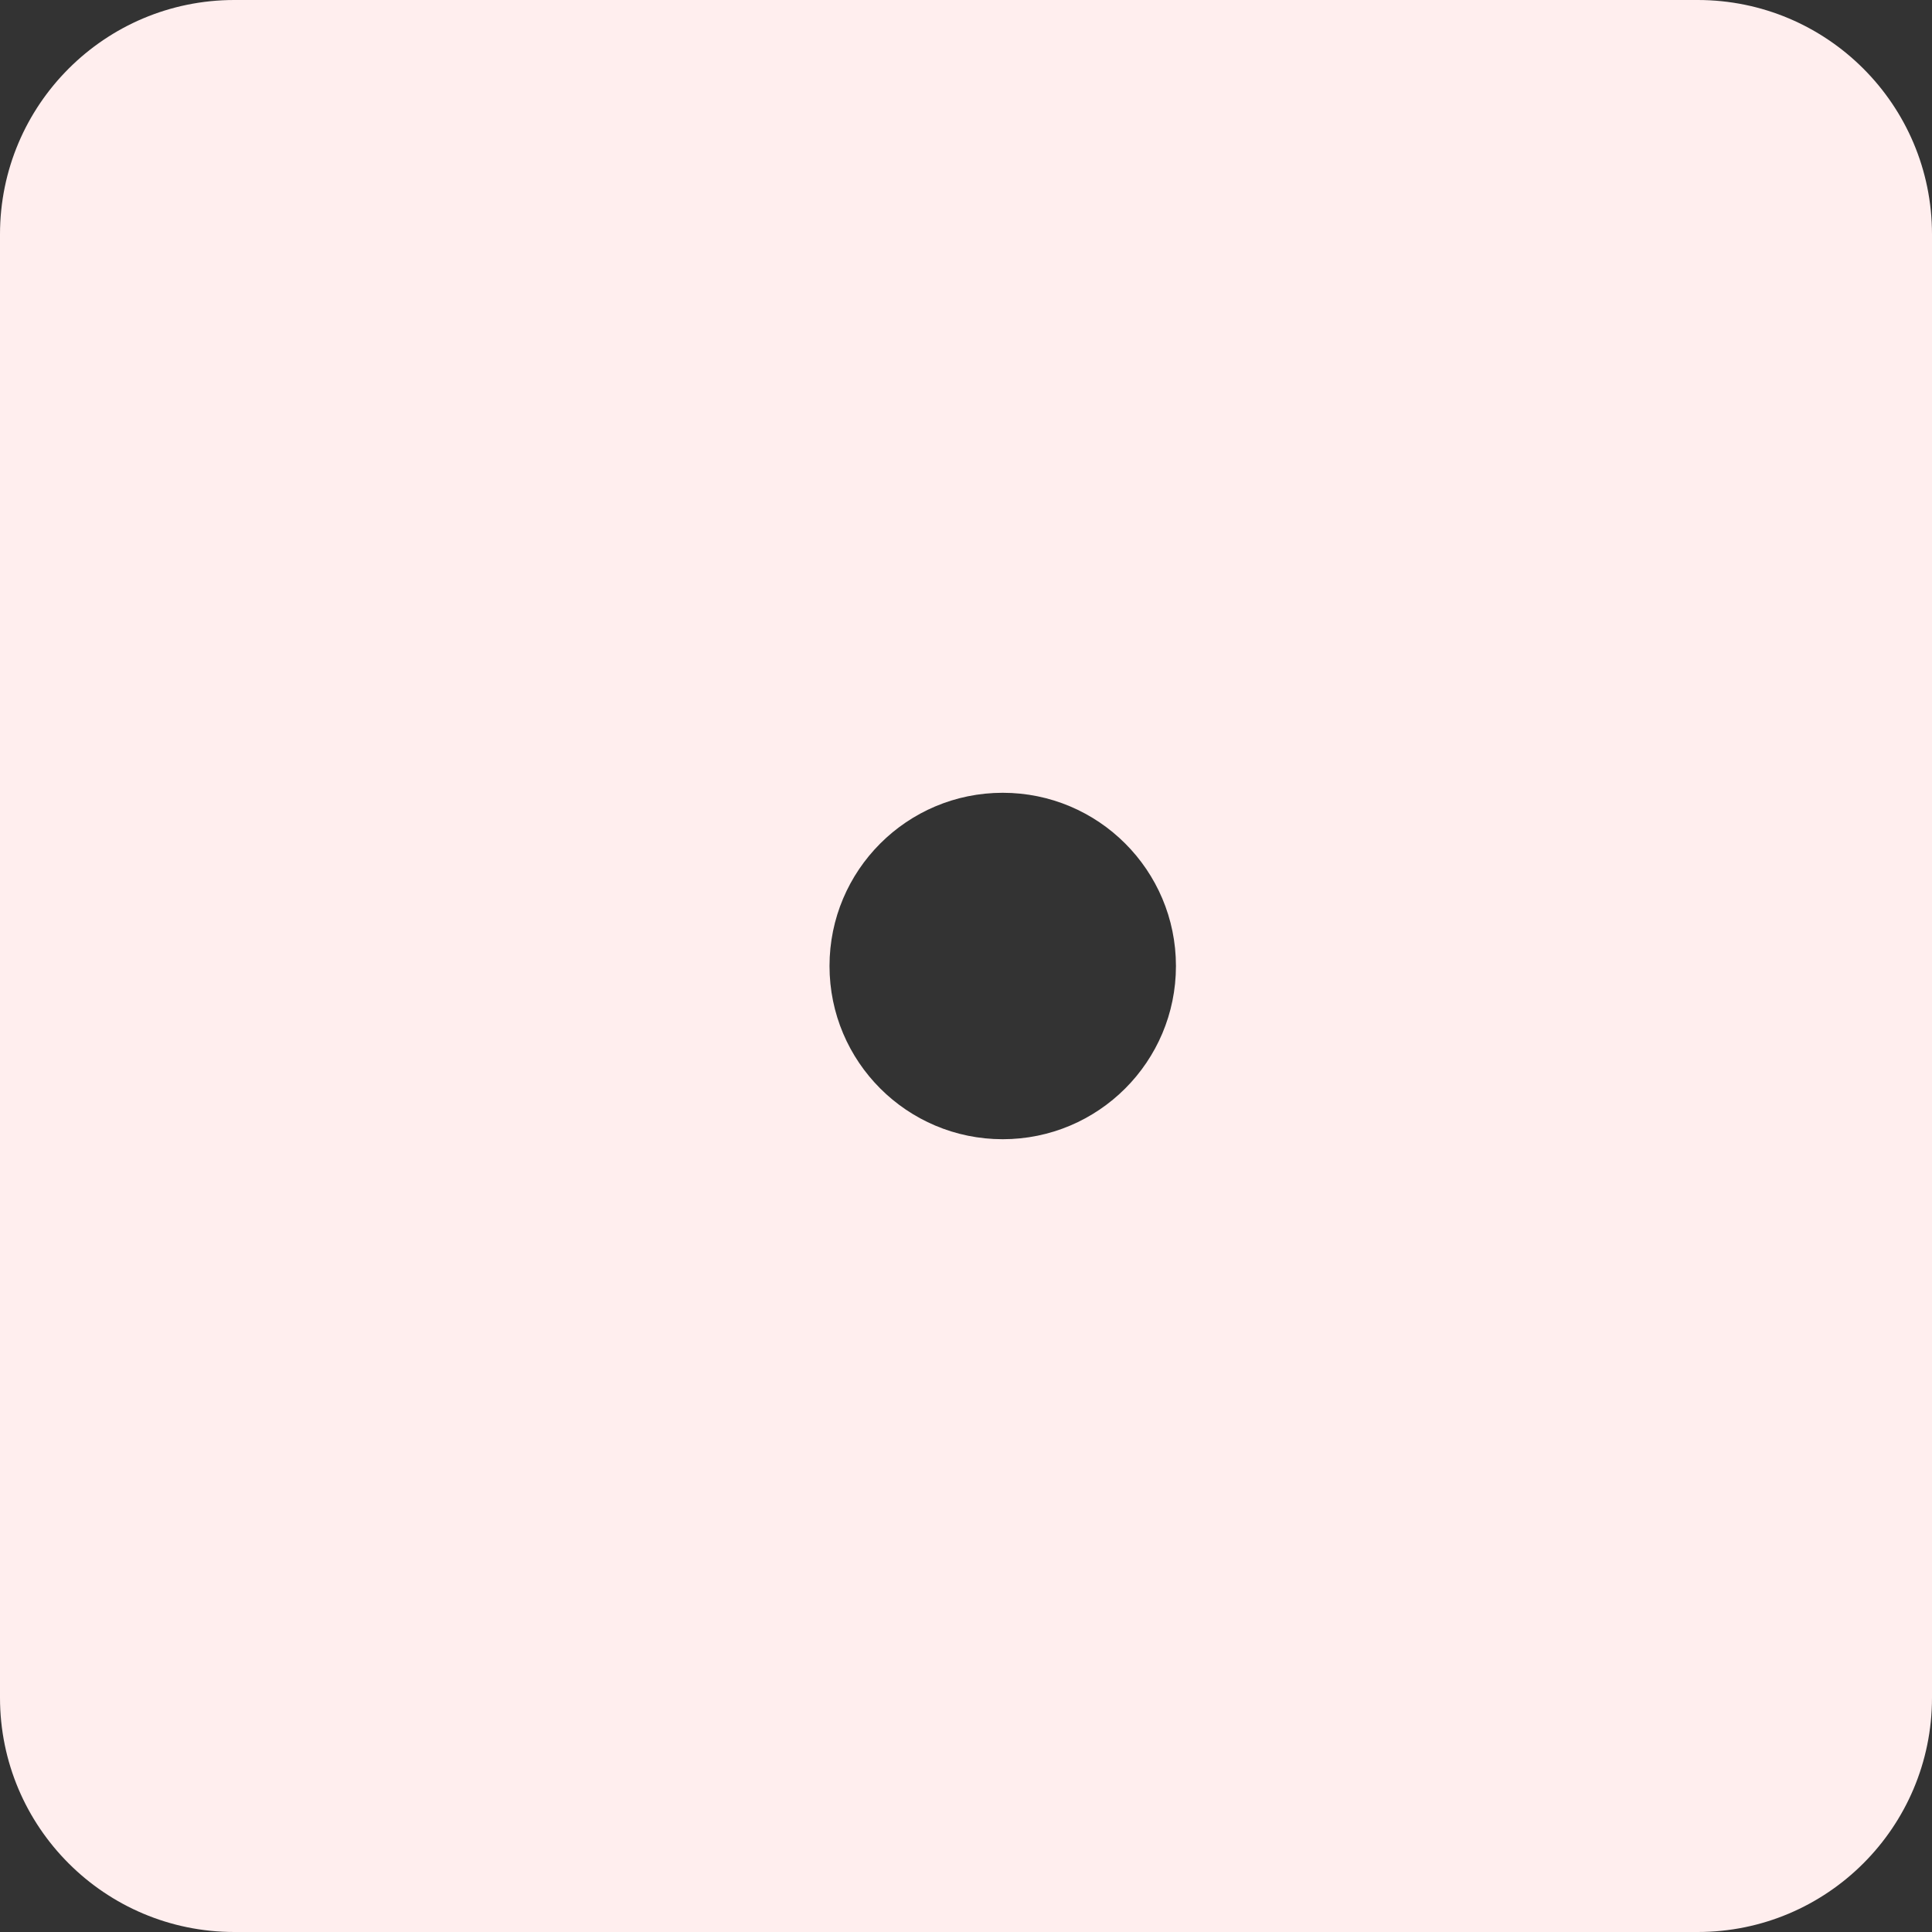<svg xmlns="http://www.w3.org/2000/svg" xmlns:xlink="http://www.w3.org/1999/xlink" width="1080" zoomAndPan="magnify" viewBox="0 0 810 810" height="1080" preserveAspectRatio="xMidYMid meet" version="1.0"><rect x="0" y="0" width="810" height="810" fill="#333333" stroke="none"/><path fill="rgb(100%, 93.329%, 93.329%)" d="M 711.75 0 L 98.25 0 C 43.988 0 0 43.988 0 98.25 L 0 711.75 C 0 766.012 43.988 810 98.25 810 L 711.75 810 C 766.012 810 810 766.012 810 711.75 L 810 98.25 C 810 43.988 766.012 0 711.75 0 Z M 420.398 477.621 C 380.289 477.621 347.777 445.109 347.777 405 C 347.777 364.891 380.289 332.379 420.398 332.379 C 460.508 332.379 493.02 364.891 493.02 405 C 493.02 445.109 460.508 477.621 420.398 477.621 Z M 420.398 477.621 " fill-opacity="1" fill-rule="nonzero"/></svg>